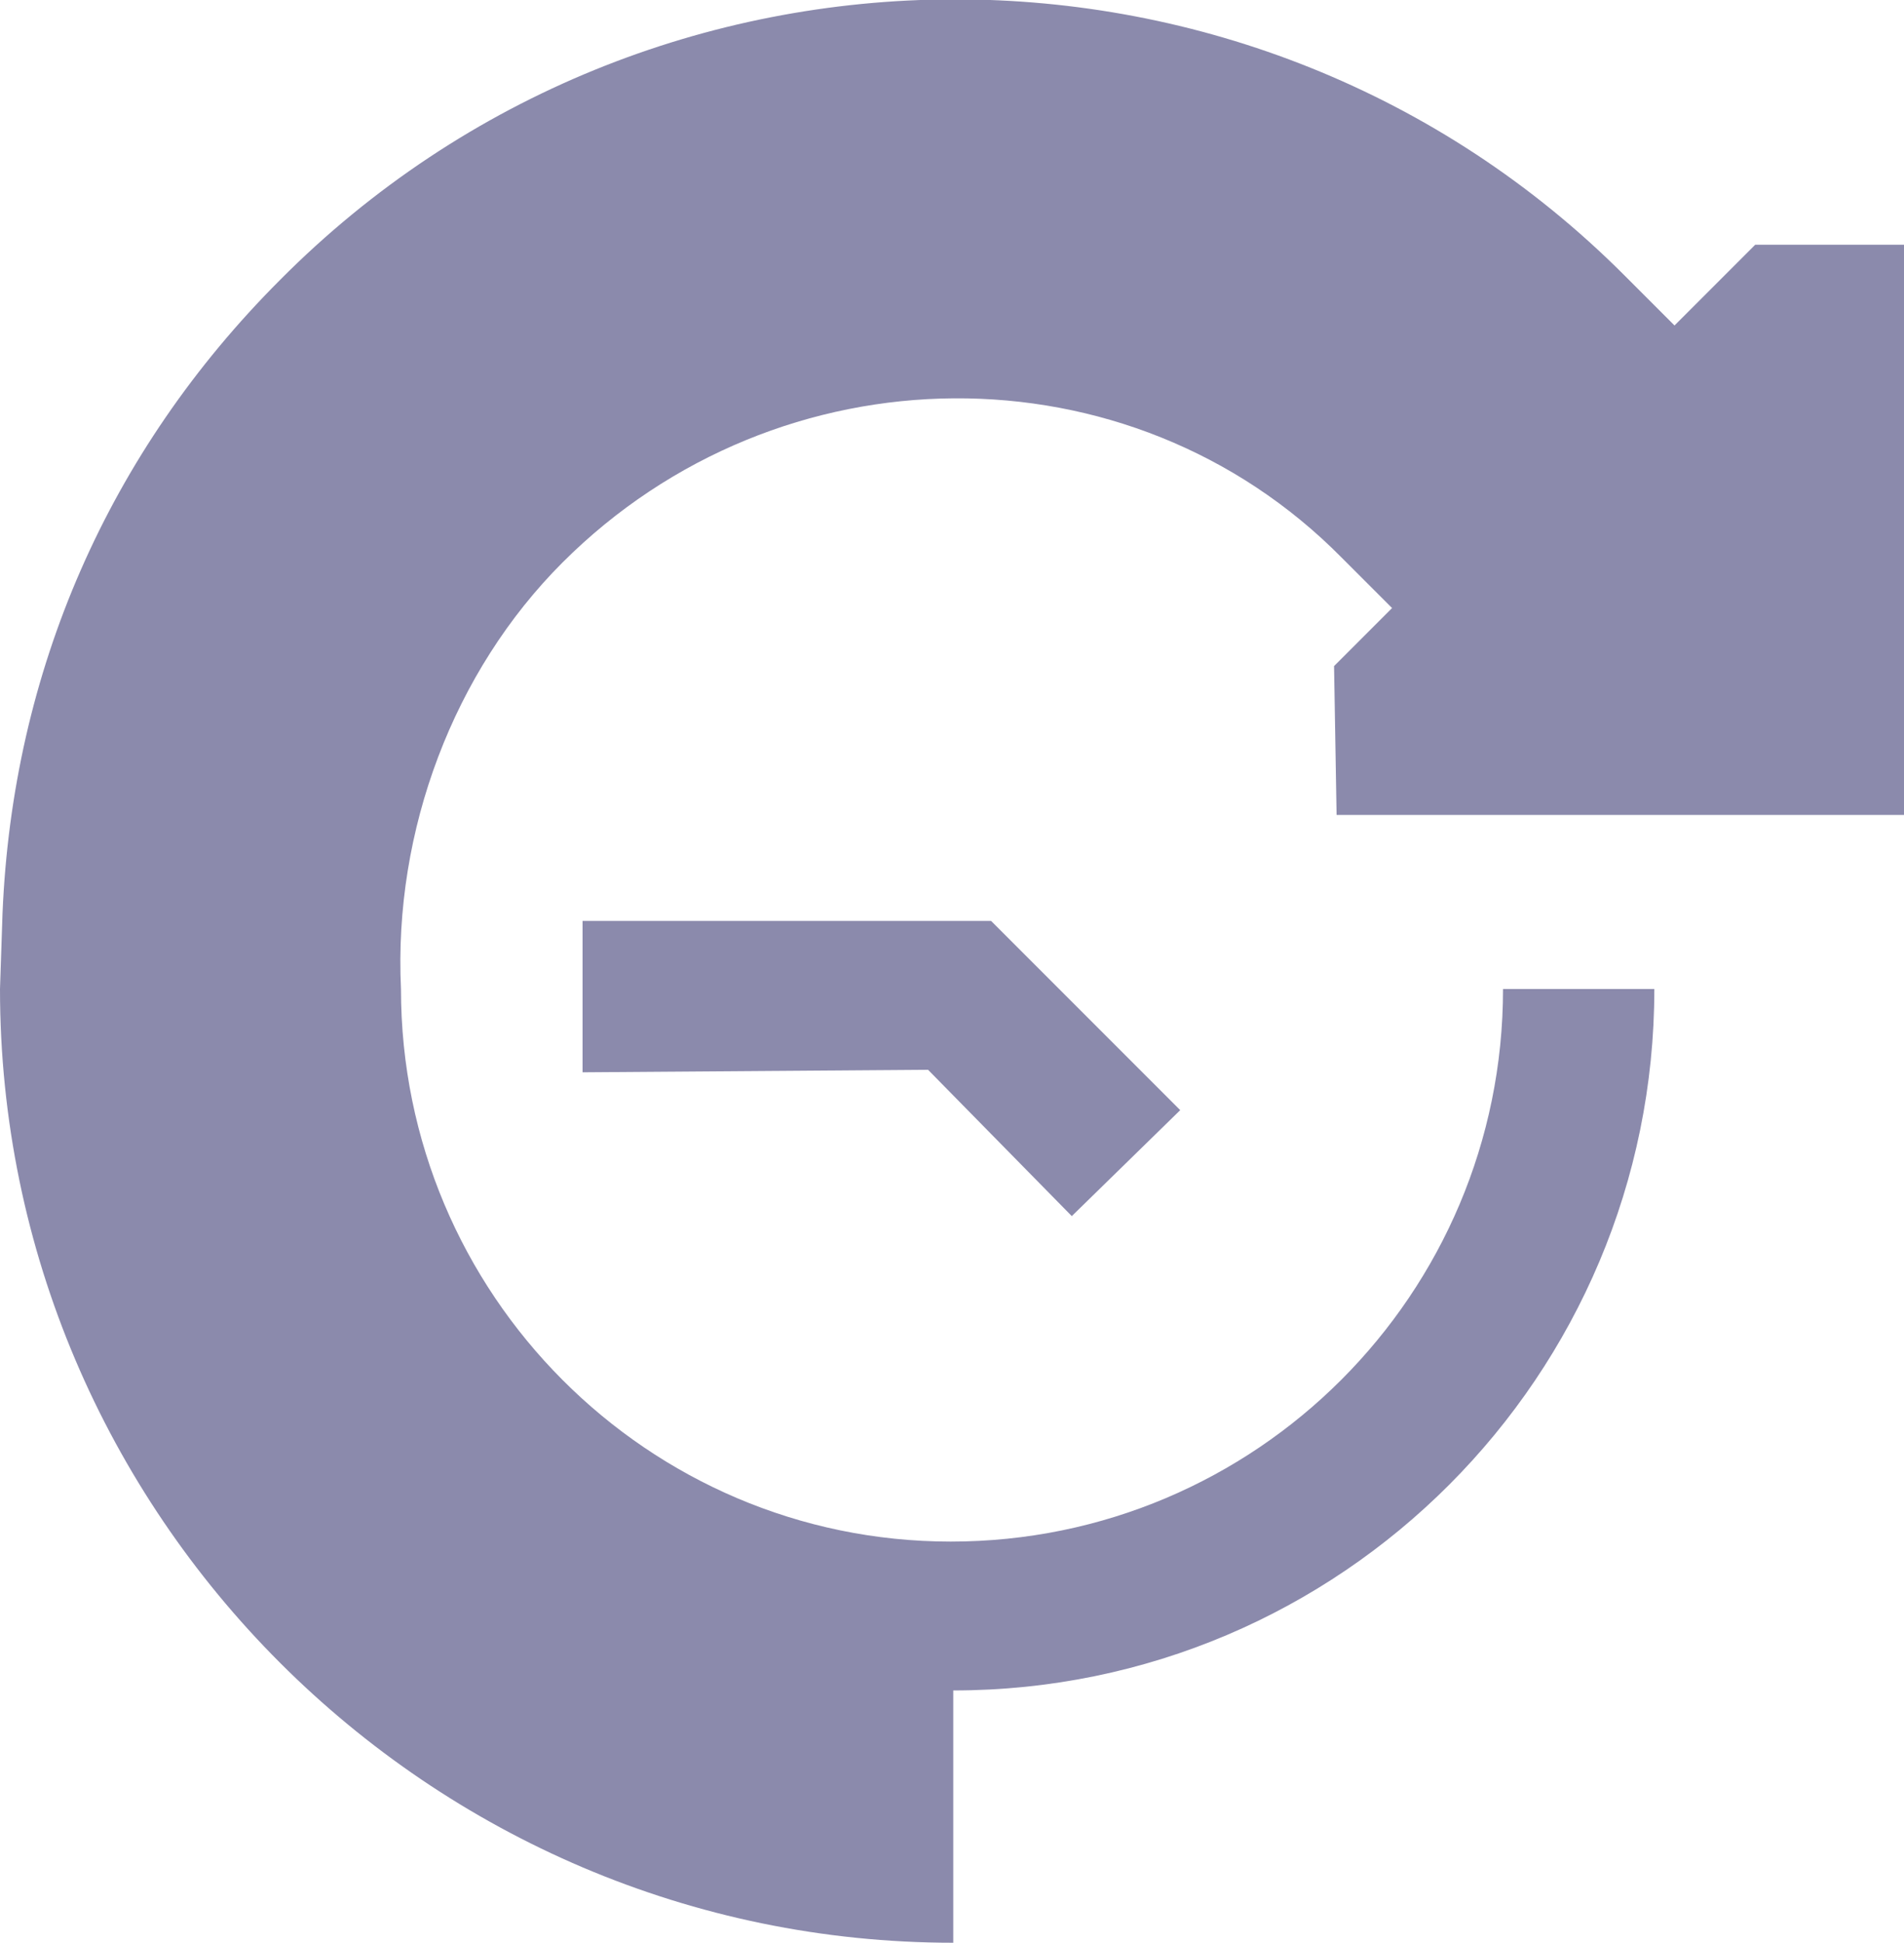 <?xml version="1.0" encoding="utf-8"?>
<!-- Generator: Adobe Illustrator 22.1.0, SVG Export Plug-In . SVG Version: 6.00 Build 0)  -->
<svg version="1.1" id="Layer_1" xmlns="http://www.w3.org/2000/svg" xmlns:xlink="http://www.w3.org/1999/xlink" x="0px" y="0px"
	 viewBox="0 0 75.5 77" style="enable-background:new 0 0 75.5 77;" xml:space="preserve">
<style type="text/css">
	.st0{fill:#8B8AAC;}
</style>
<g>
	<polygon class="st0" points="23.1,42.5 36.8,42.4 42.5,48.2 46.8,44 39.3,36.5 23.1,36.5 	"/>
	<path class="st0" d="M53,32.3h22.5V9.7h-5.9l-3.2,3.2l-2-2C49.8-3.7,25.8-3.7,11.1,11.1c-6.8,6.8-10.6,15.5-11,25.1l0,0l-0.1,3
		C0,60,17,77,37.8,77v-3v-3v-4c15.4,0,27.8-12.5,27.8-27.8h-6c0,12.1-9.8,21.9-21.9,21.9c-12,0-21.8-9.8-21.8-21.9
		c-0.3-6.3,2.1-12.6,6.4-16.9c8.6-8.6,22.5-8.7,30.9-0.2l2,2l-2.3,2.3L53,32.3L53,32.3z"/>
</g>
</svg>
